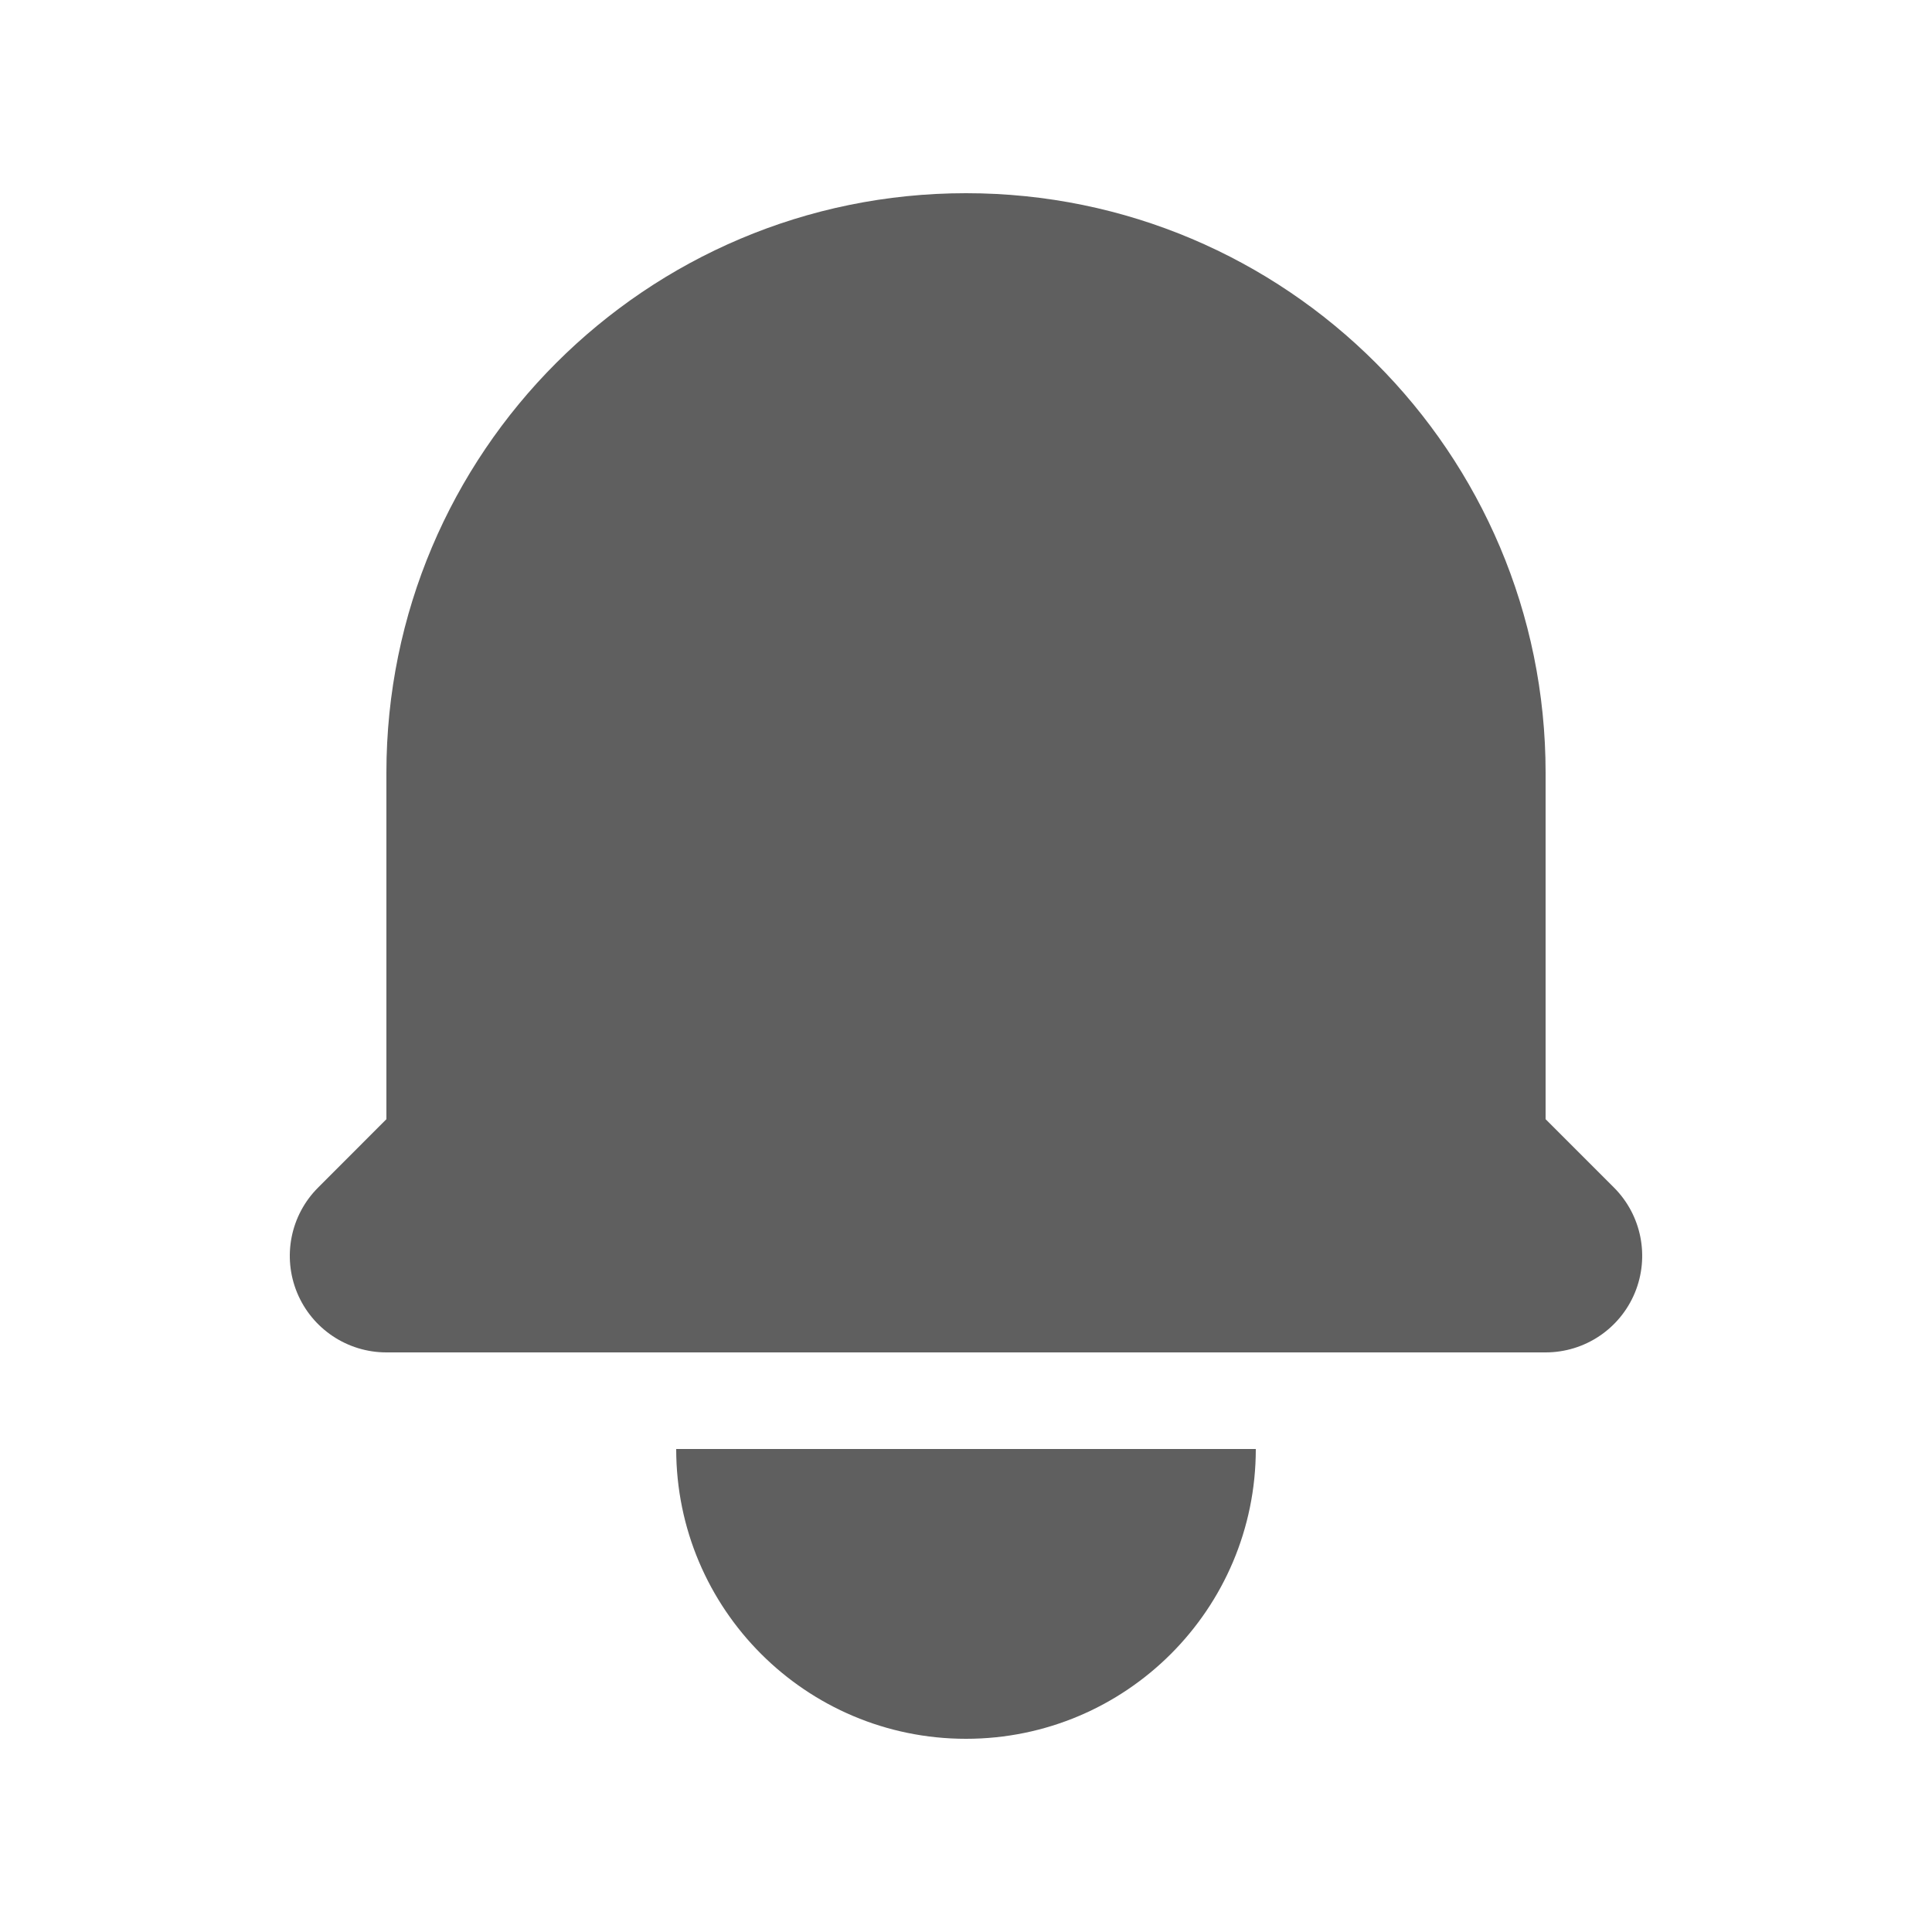 <svg width="24" height="24" viewBox="0 0 24 24" fill="none" xmlns="http://www.w3.org/2000/svg">
<path d="M12 2.4C8.024 2.4 4.8 5.624 4.8 9.6V13.903L3.952 14.752C3.608 15.095 3.506 15.611 3.691 16.059C3.877 16.508 4.315 16.8 4.8 16.8H19.2C19.686 16.8 20.123 16.508 20.309 16.059C20.494 15.611 20.392 15.095 20.049 14.752L19.2 13.903V9.6C19.2 5.624 15.977 2.4 12 2.4Z" fill="#5F5F5F"/>
<path d="M12 21.6C10.012 21.6 8.4 19.988 8.4 18H15.6C15.6 19.988 13.988 21.6 12 21.6Z" fill="#5F5F5F"/>
</svg>
